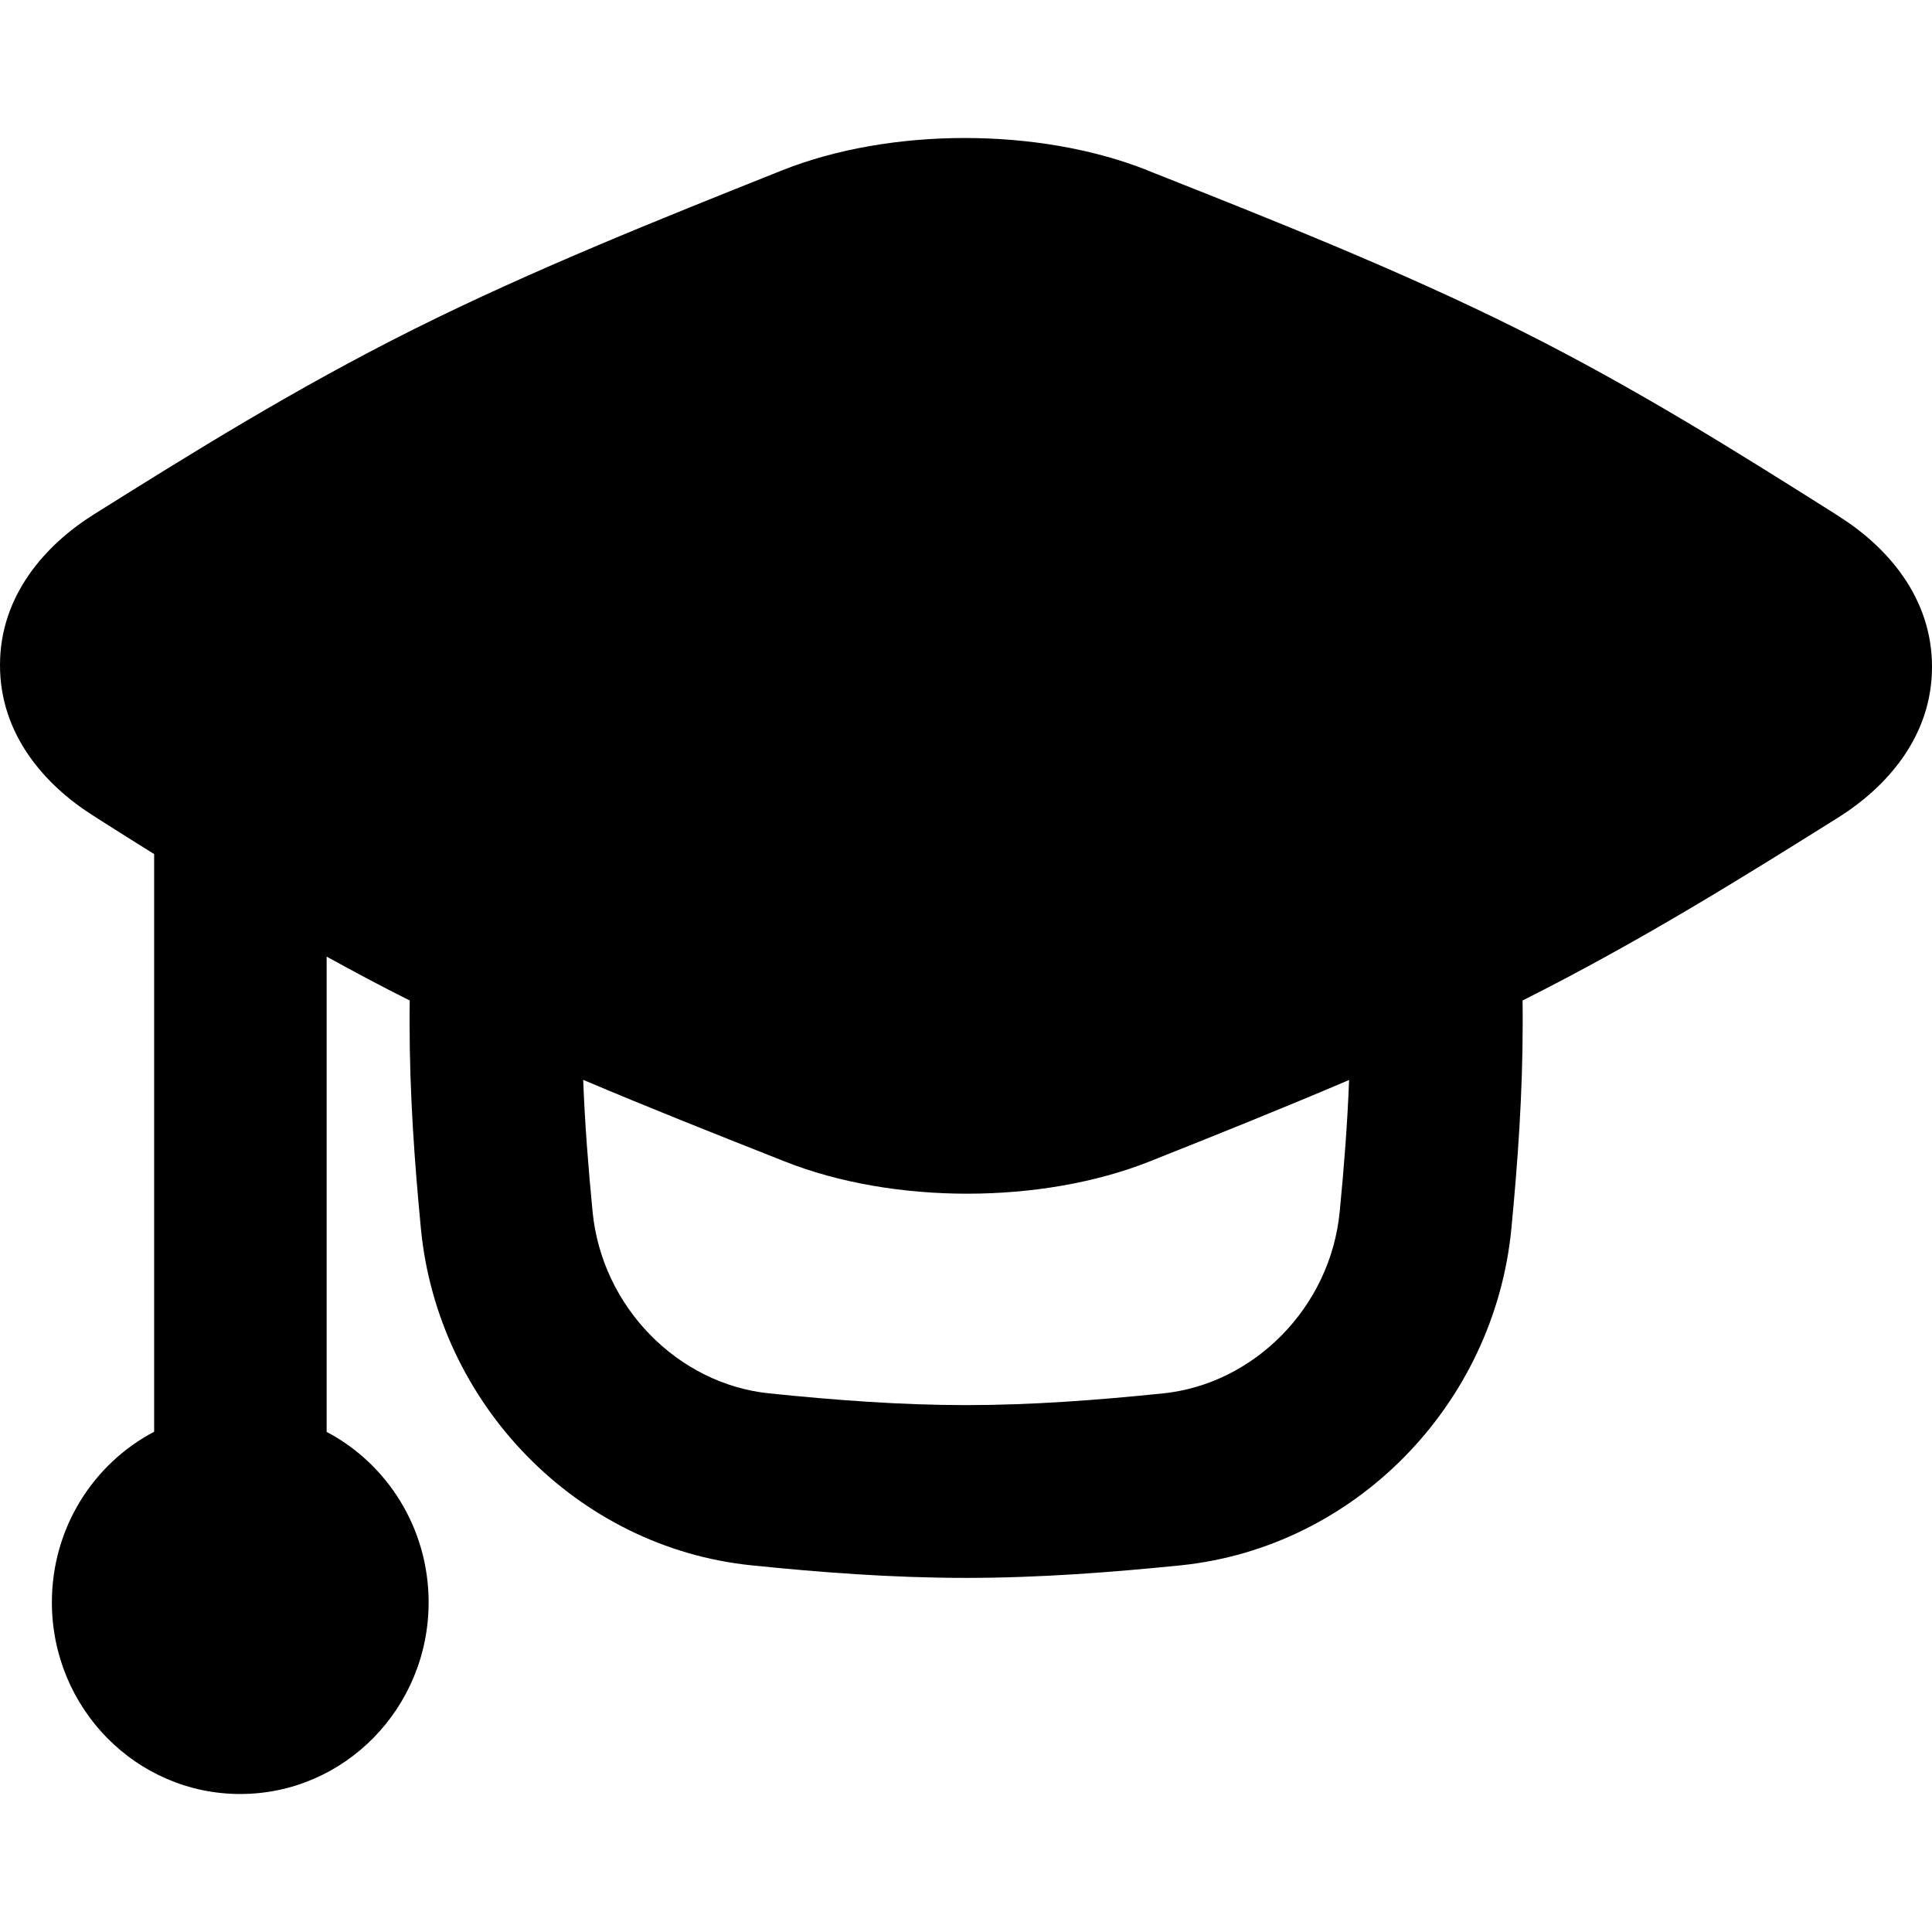 <svg xmlns="http://www.w3.org/2000/svg" fill="none" viewBox="0 0 14 14" id="Graduation-Cap--Streamline-Flex-Remix">
  <desc>
    Graduation Cap Streamline Icon: https://streamlinehq.com
  </desc>
  <g id="graduation-cap--graduation-cap-education">
    <path id="Union" fill="#000000" fill-rule="evenodd" d="M8.312 1.233c-0.785 -0.311 -1.861 -0.311 -2.646 0.002 -0.872 0.348 -1.805 0.72 -2.67 1.152 -0.868 0.434 -1.617 0.903 -2.315 1.34 -0.351 0.22 -0.681 0.587 -0.681 1.092C-0.001 5.324 0.328 5.692 0.678 5.912l0.045 0.029c0.129 0.082 0.261 0.165 0.394 0.248v4.186c-0.44 0.231 -0.741 0.697 -0.741 1.236 0 0.767 0.611 1.389 1.365 1.389 0.754 0 1.365 -0.622 1.365 -1.389 0 -0.537 -0.3 -1.004 -0.739 -1.235V6.932c0.194 0.107 0.394 0.214 0.602 0.318 -0.001 0.053 -0.001 0.107 -0.001 0.161 0 0.513 0.036 1.013 0.082 1.492 0.123 1.273 1.132 2.311 2.396 2.44 0.497 0.051 1.019 0.091 1.555 0.091s1.058 -0.041 1.555 -0.091c1.265 -0.13 2.273 -1.167 2.396 -2.44 0.046 -0.479 0.082 -0.978 0.082 -1.492 0 -0.054 -0 -0.108 -0.001 -0.161 0.856 -0.43 1.596 -0.893 2.286 -1.325 0.351 -0.22 0.681 -0.587 0.681 -1.092 0.001 -0.505 -0.328 -0.873 -0.677 -1.093l-0.045 -0.029c-0.684 -0.431 -1.42 -0.896 -2.274 -1.323 -0.851 -0.425 -1.772 -0.79 -2.633 -1.131l-0.058 -0.023ZM4.226 7.825c0.472 0.2 0.946 0.388 1.404 0.569l0.058 0.023c0.785 0.311 1.861 0.311 2.646 -0.002 0.47 -0.187 0.957 -0.382 1.442 -0.589 -0.012 0.318 -0.037 0.636 -0.068 0.954 -0.067 0.696 -0.623 1.25 -1.28 1.317 -0.478 0.049 -0.952 0.085 -1.427 0.085s-0.949 -0.036 -1.427 -0.085c-0.657 -0.067 -1.212 -0.621 -1.28 -1.317 -0.031 -0.319 -0.056 -0.638 -0.068 -0.956Z" clip-rule="evenodd" stroke-width="1"></path>
  </g>
</svg>